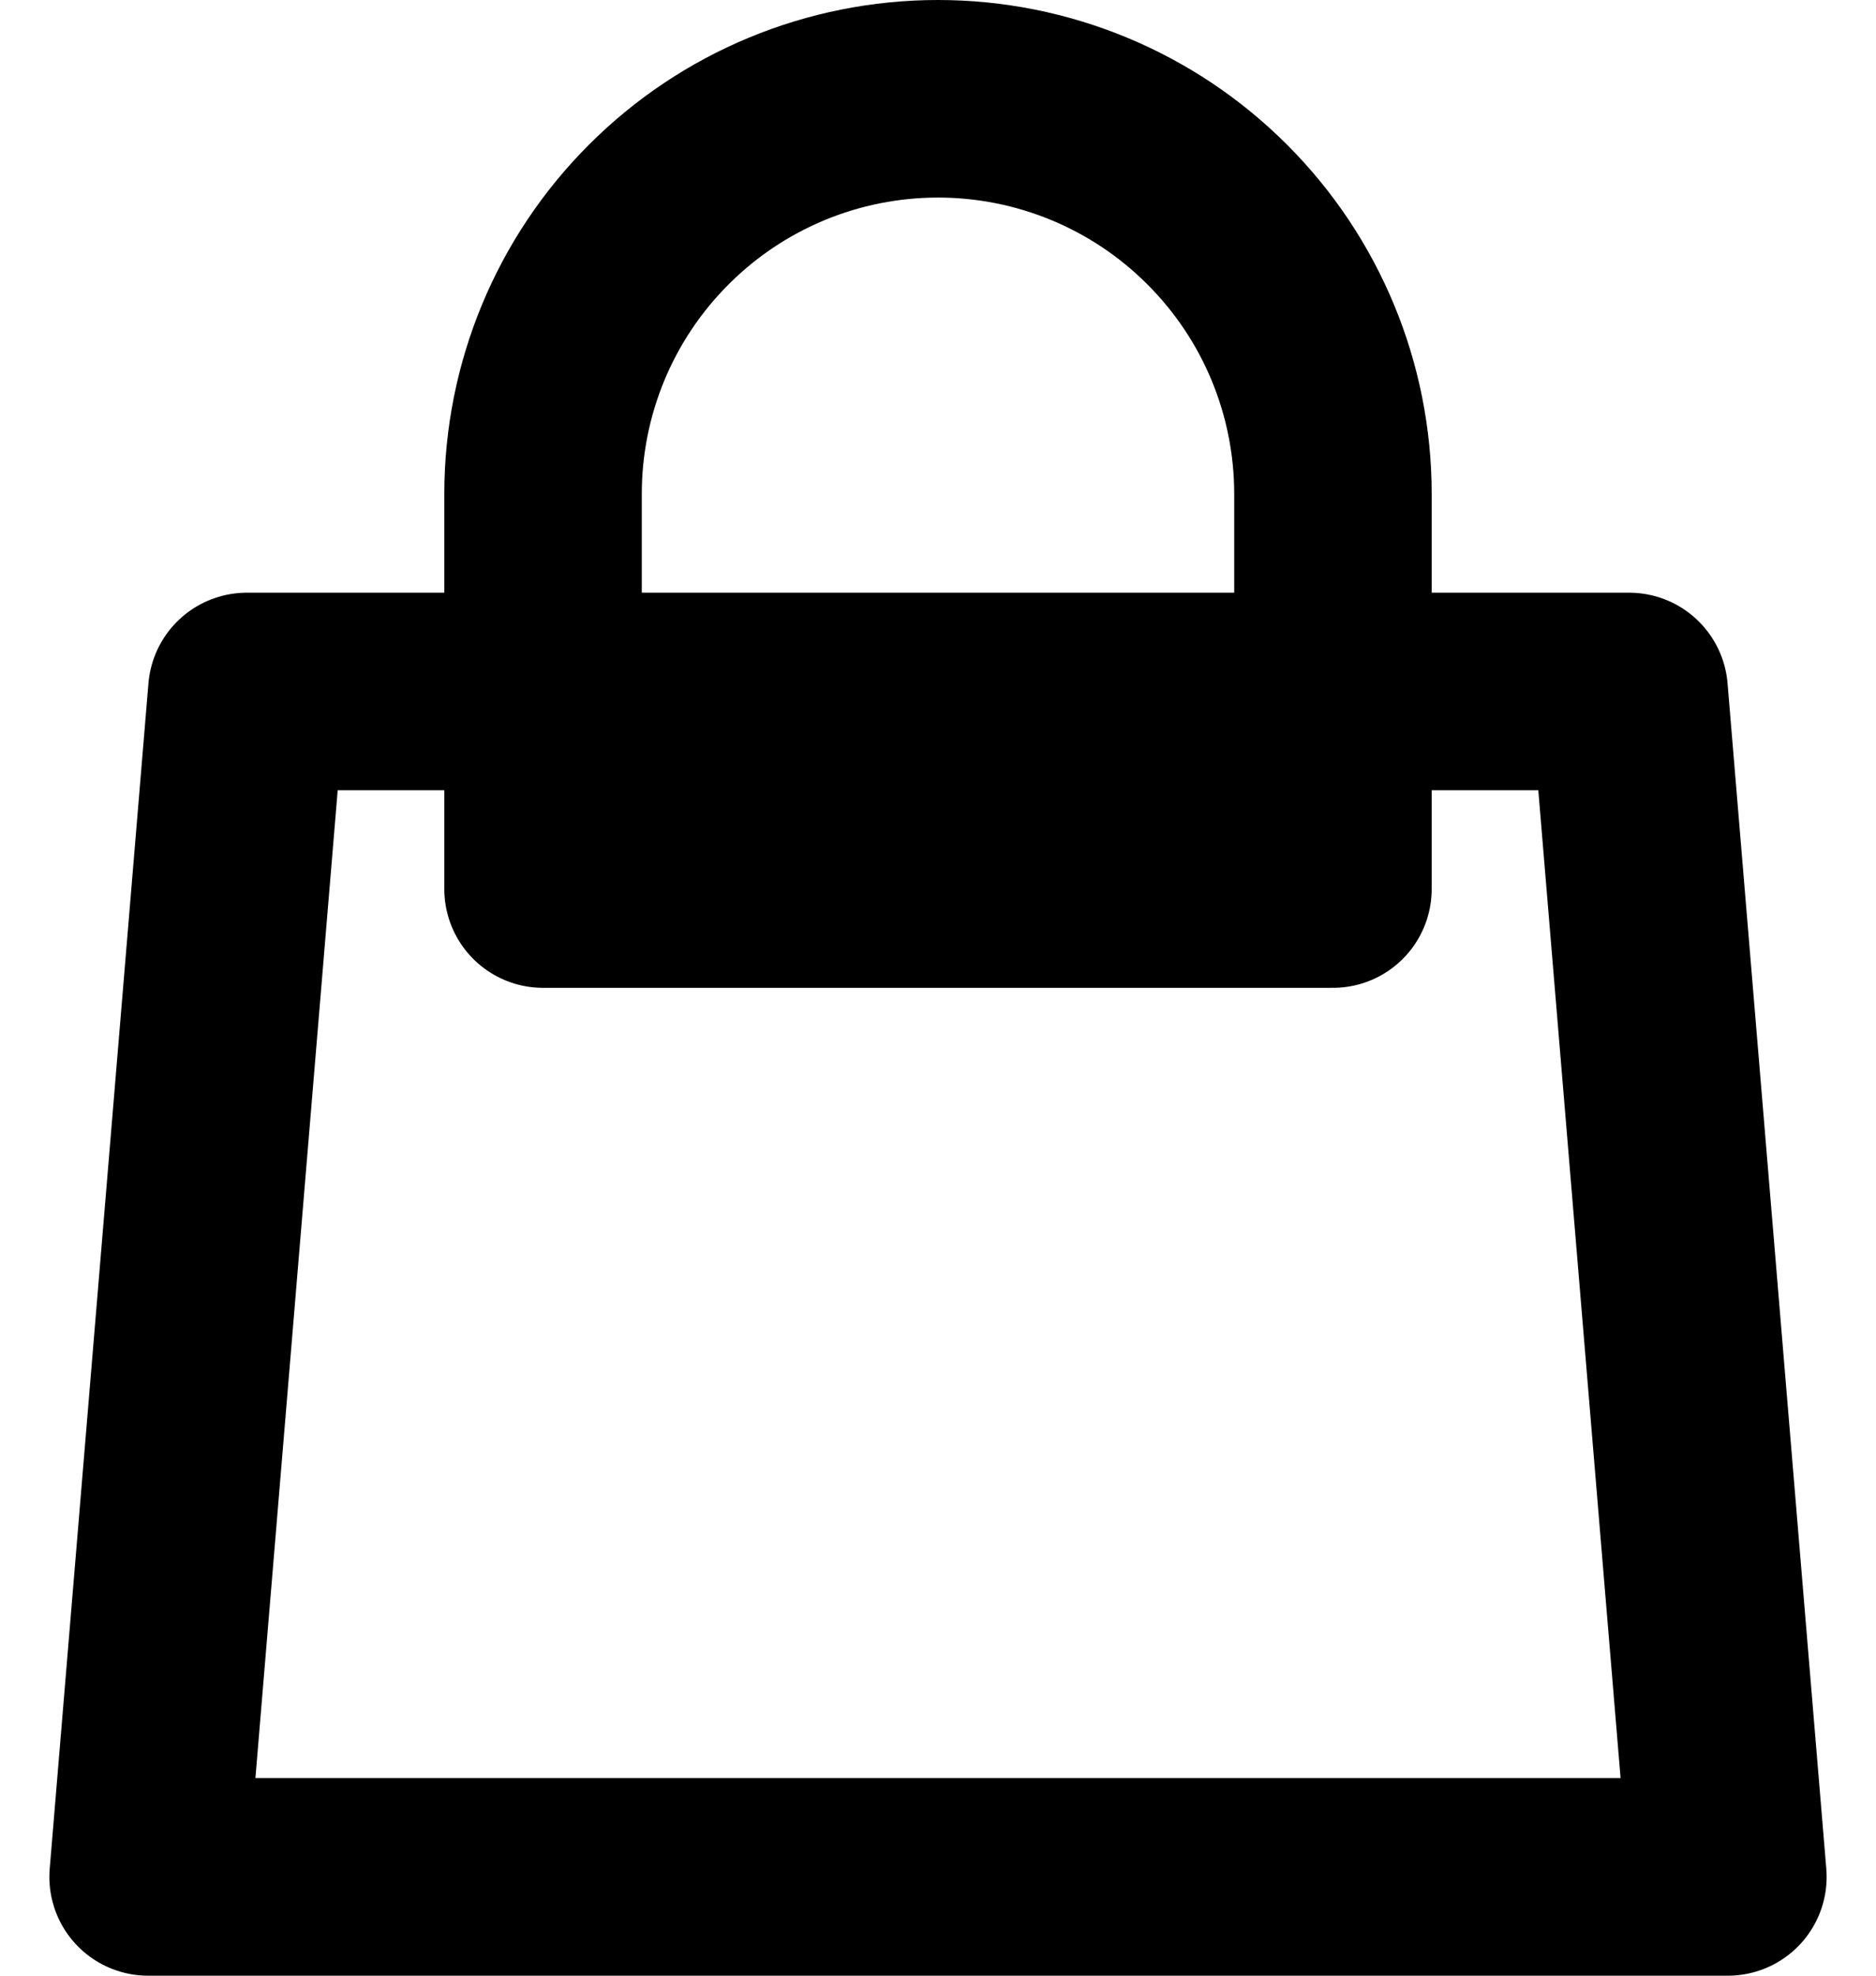 <svg width="19" height="20" viewBox="0 0 19 20" fill="none" xmlns="http://www.w3.org/2000/svg">
<path d="M13.5 9V5C13.5 3.939 13.079 2.922 12.328 2.172C11.578 1.421 10.561 1 9.5 1C8.439 1 7.422 1.421 6.672 2.172C5.921 2.922 5.5 3.939 5.5 5V9H13.5ZM2.5 7H16.5L17.5 19H1.5L2.5 7Z" stroke="black" stroke-width="2" stroke-linecap="round" stroke-linejoin="round"/>
</svg>
